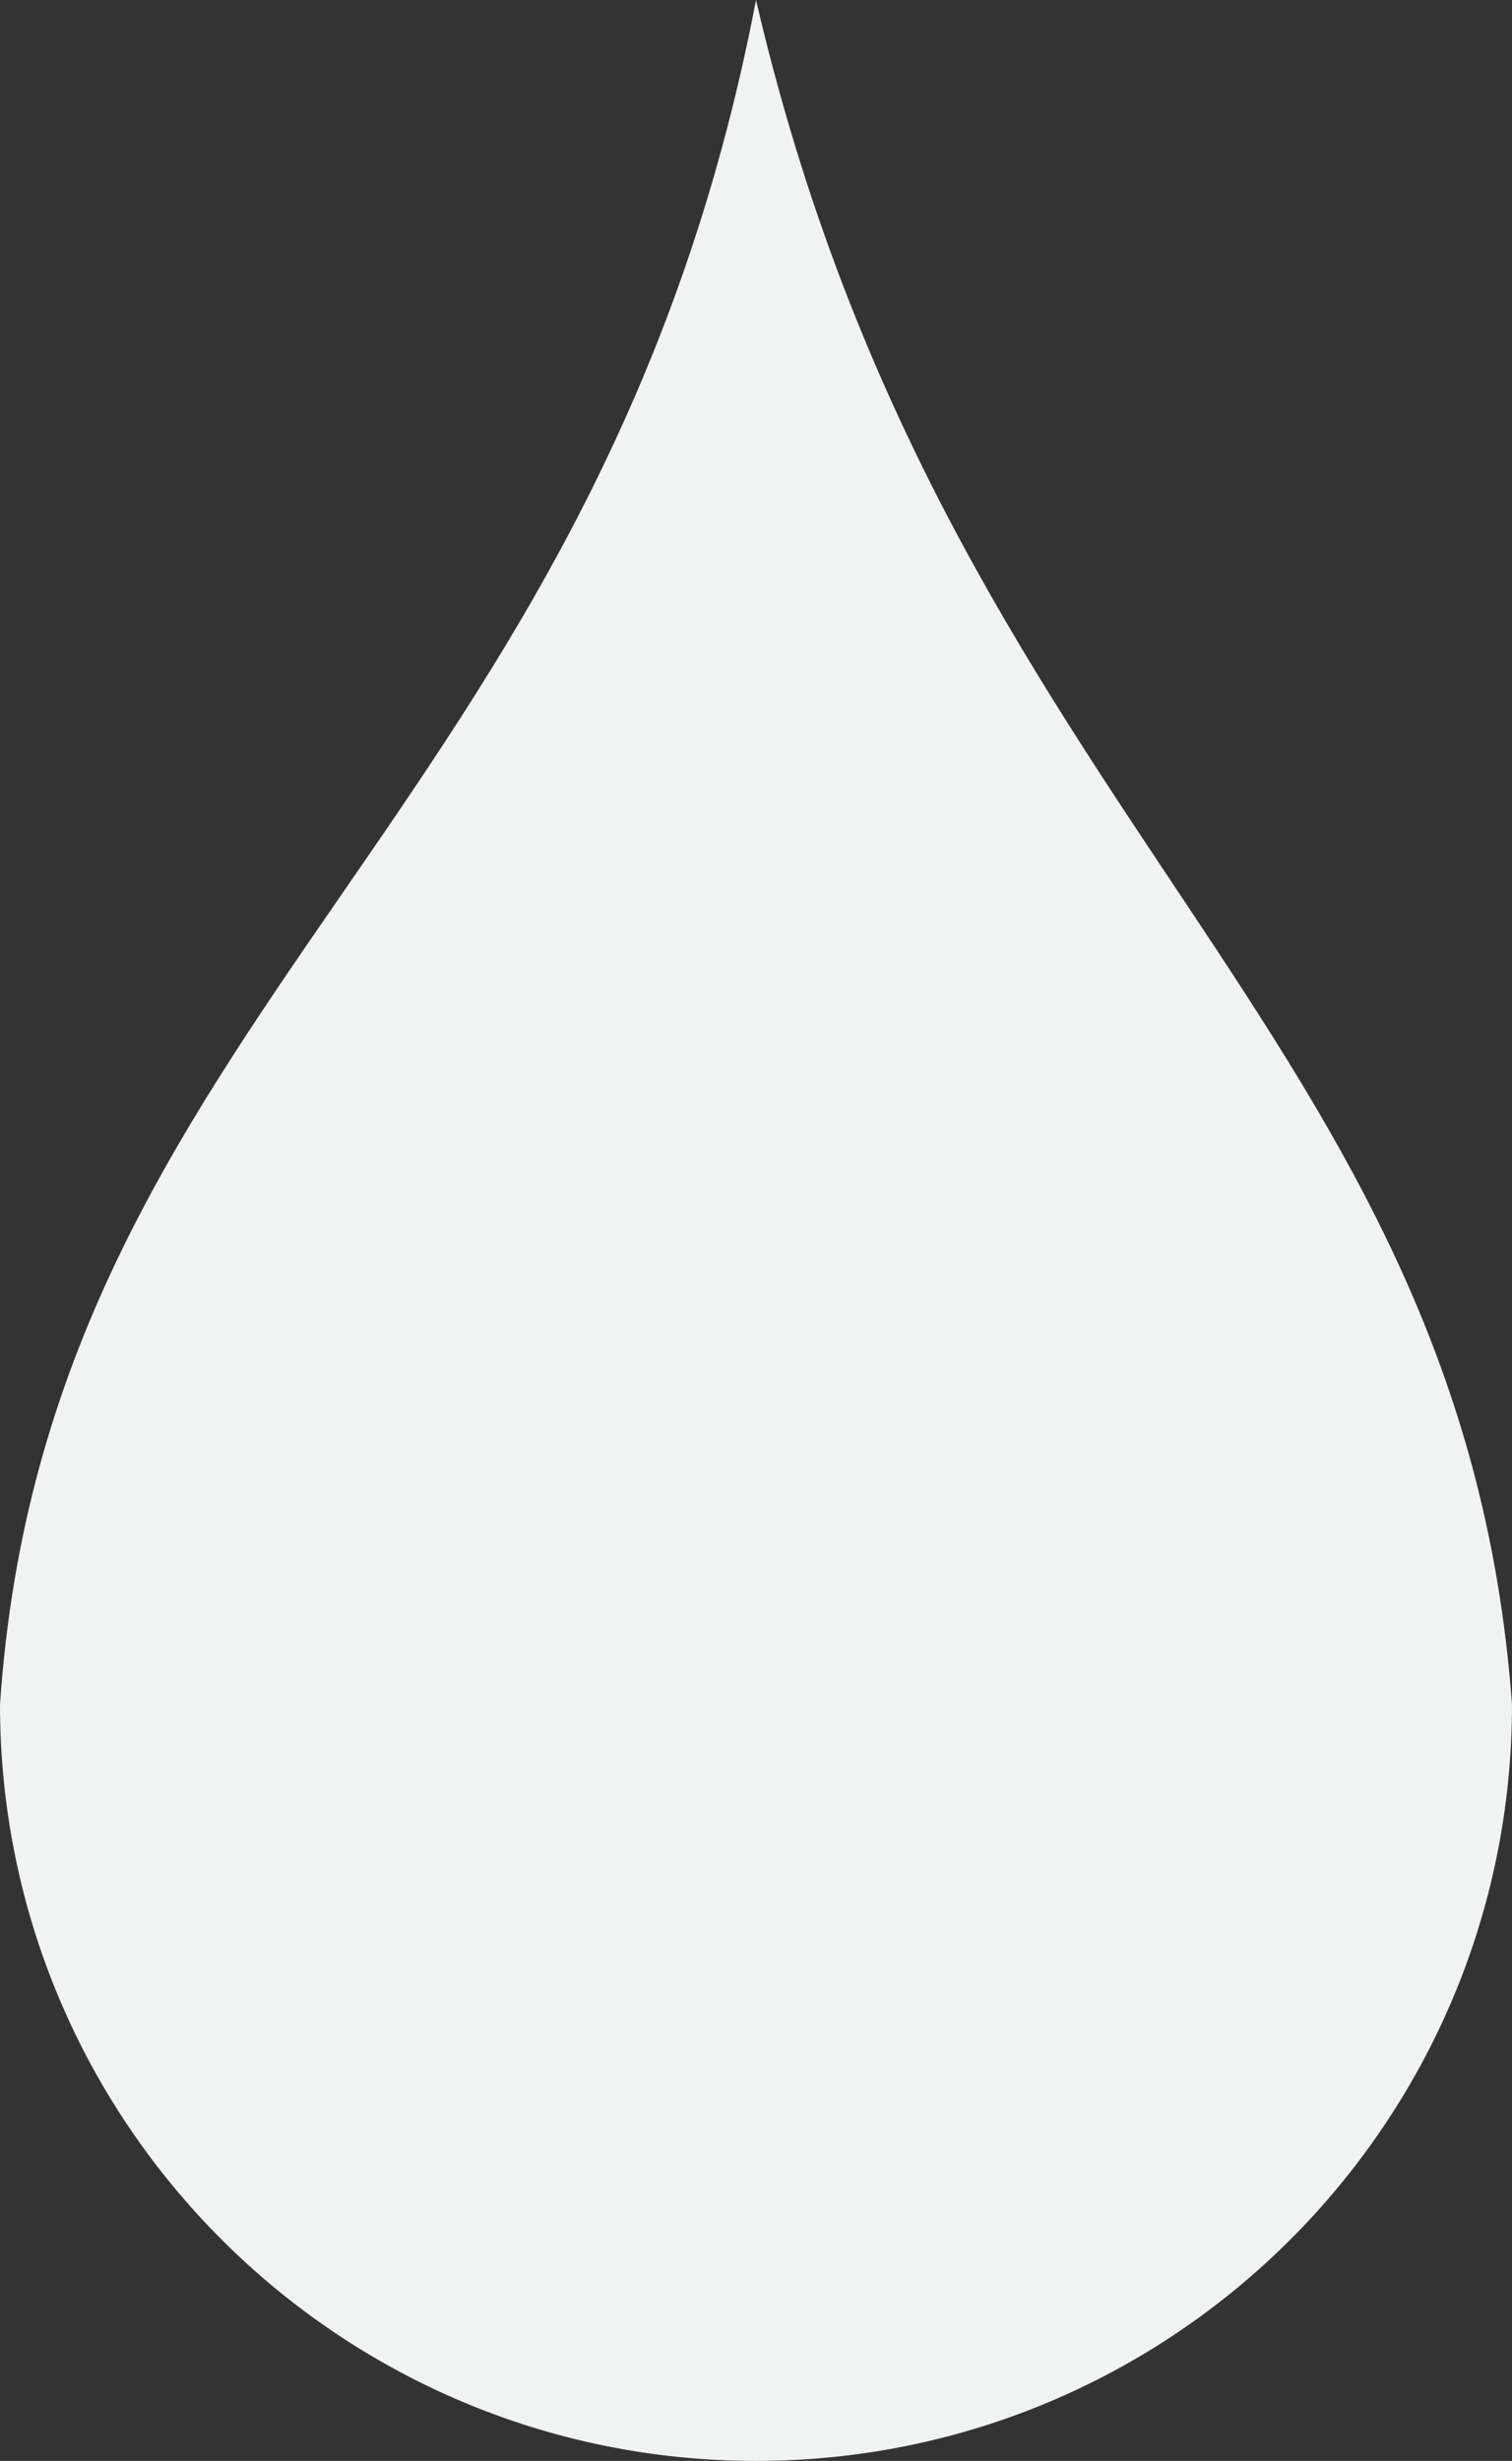 <?xml version="1.0" encoding="utf-8"?>
<!-- Generator: Adobe Illustrator 15.1.0, SVG Export Plug-In . SVG Version: 6.00 Build 0)  -->
<!DOCTYPE svg PUBLIC "-//W3C//DTD SVG 1.1//EN" "http://www.w3.org/Graphics/SVG/1.1/DTD/svg11.dtd">
<svg version="1.1" xmlns="http://www.w3.org/2000/svg" xmlns:xlink="http://www.w3.org/1999/xlink" x="0px" y="0px"
	 width="155.467px" height="252.967px" viewBox="0 0 155.467 252.967" enable-background="new 0 0 155.467 252.967"
	 xml:space="preserve">
<rect x="0" y="0" width="155.467" height="252.967" fill="#333333" stroke="none"/>
<g id="Layer_1">
</g>
<g id="SPLASH">
	<g id="lgo2_desktop_only">
		<path fill="#F1F2F2" d="M0,175.225C4.796,104.269,61.562,84.524,77.734,0c19.61,84.217,72.672,105.505,77.732,175.225
			c0,42.93-34.803,77.742-77.732,77.742C34.795,252.967,0,218.154,0,175.225z"/>
	</g>
</g>
</svg>
